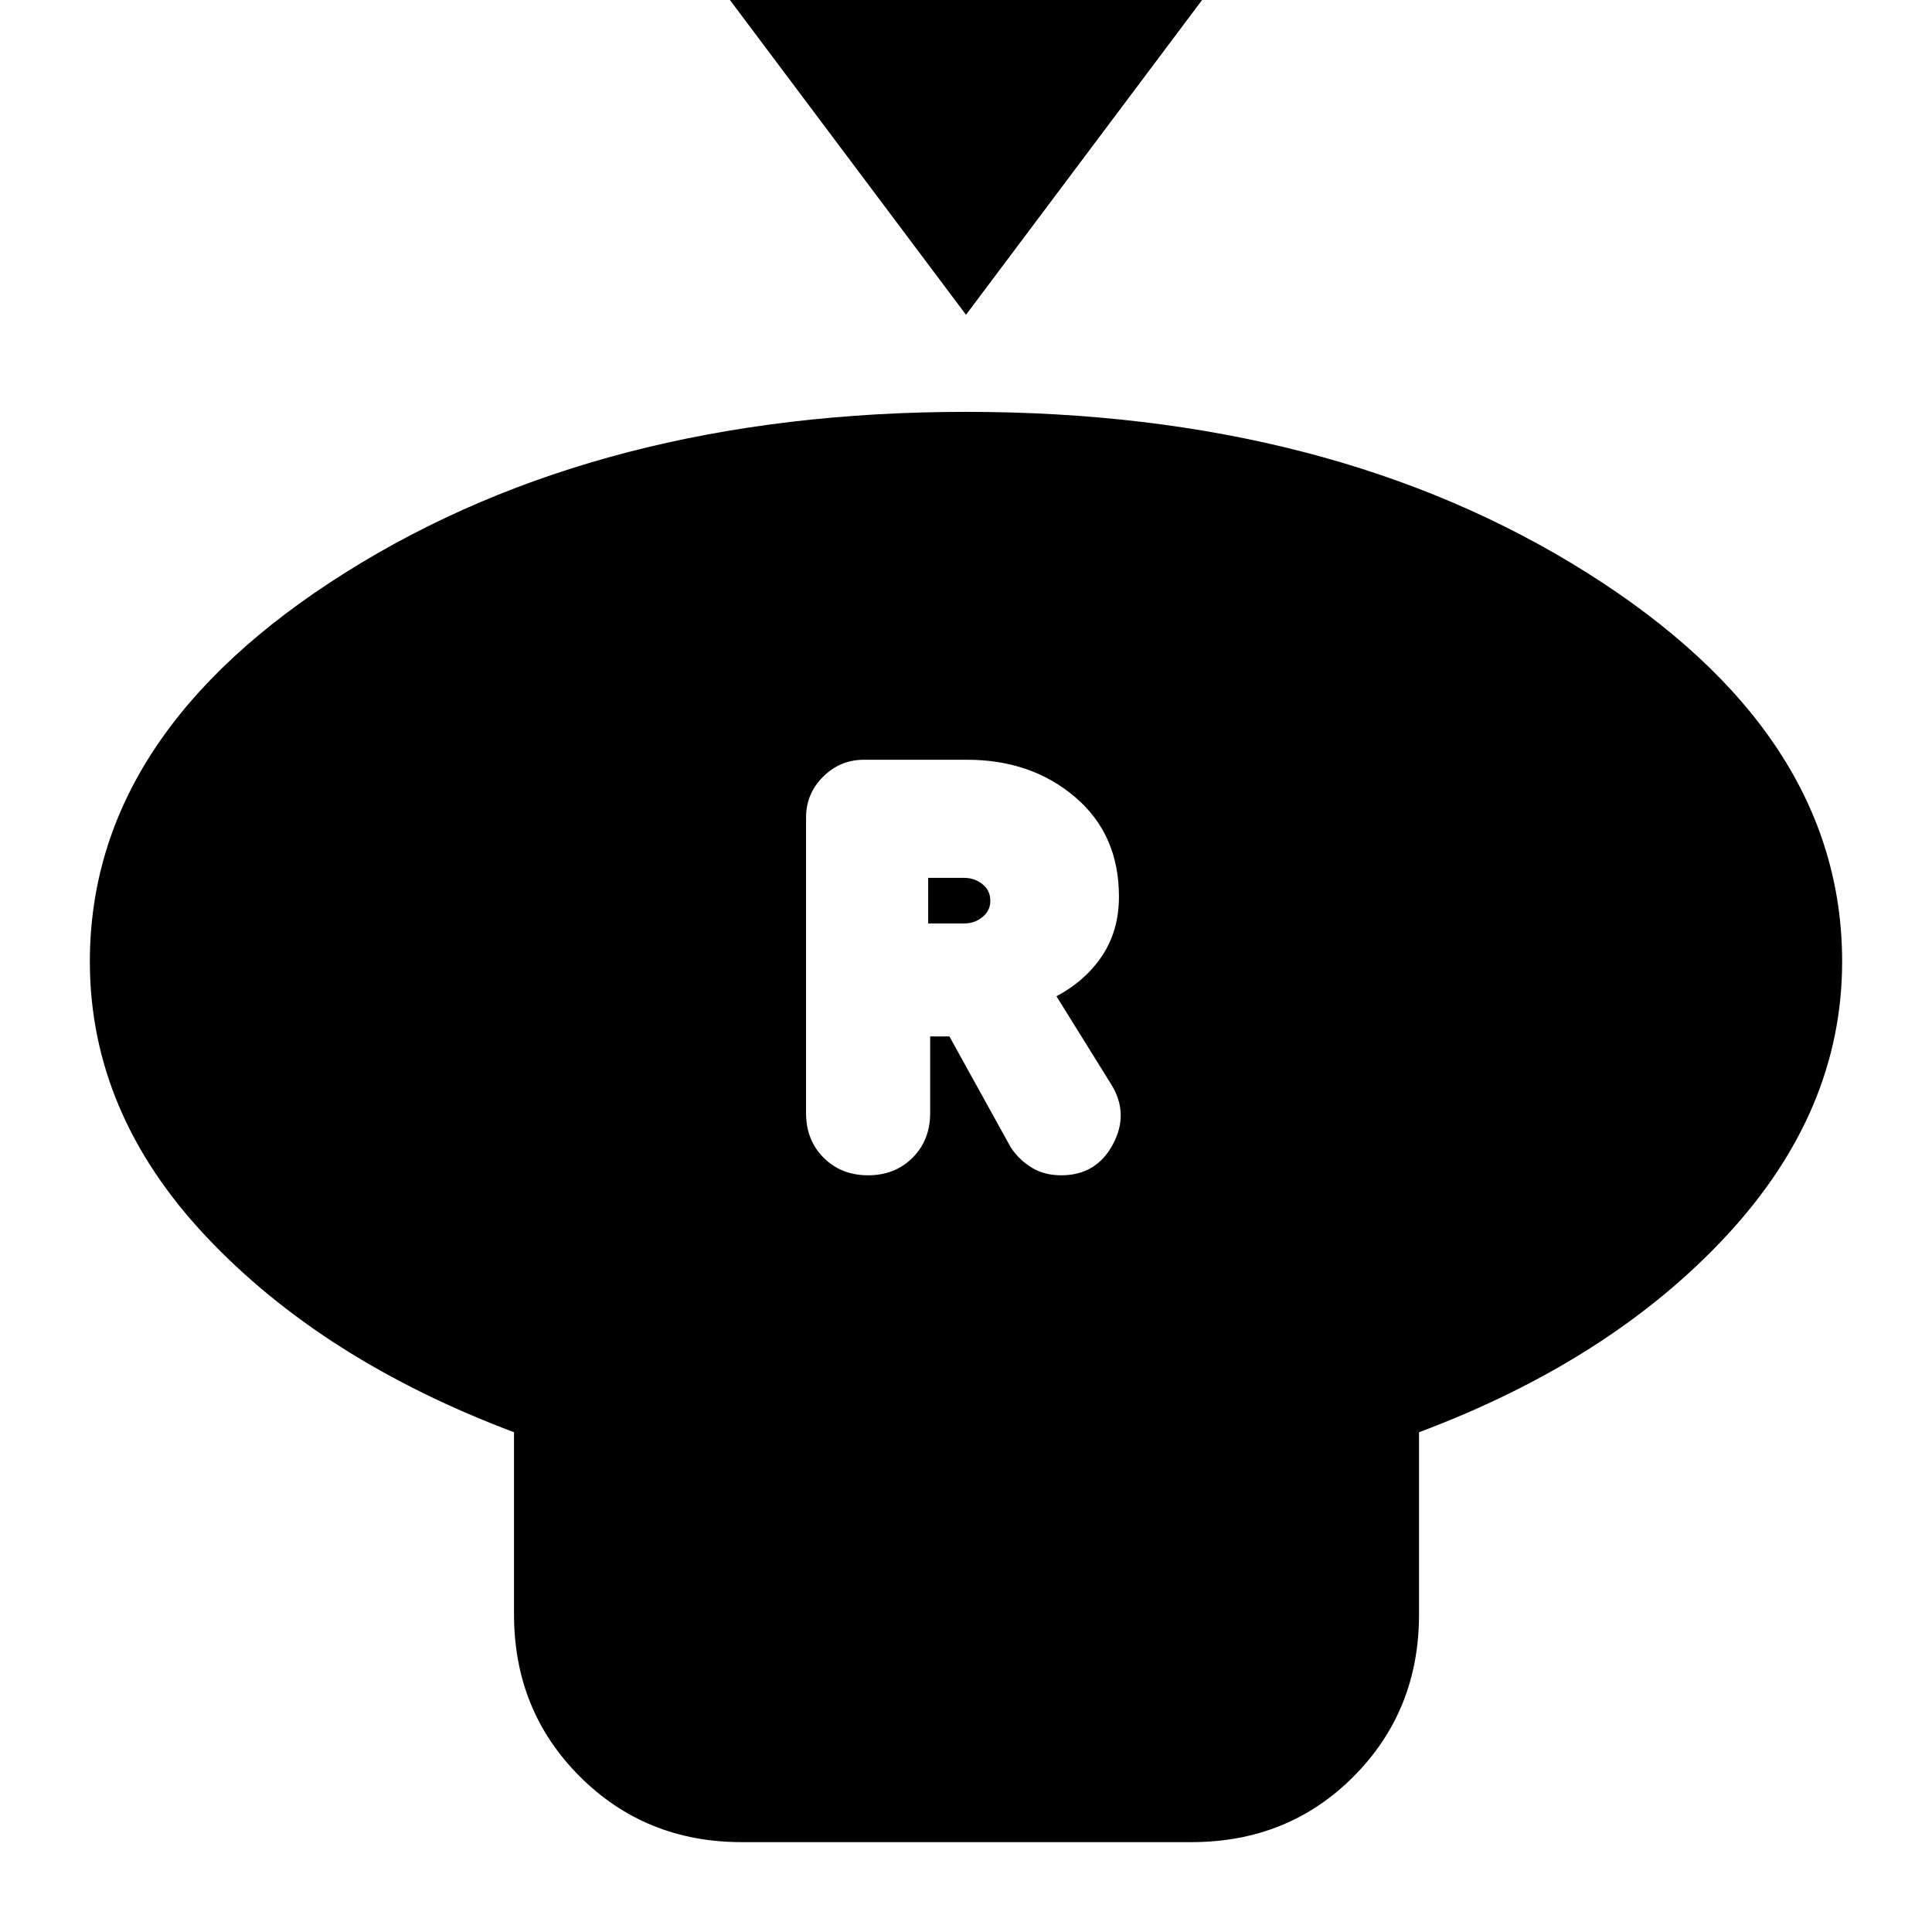 <svg xmlns="http://www.w3.org/2000/svg" height="24" viewBox="0 -960 960 960" width="24"><path d="m480-803.59-120-160h240l-120 160Zm225.11 555.26v90.5q0 47.87-32.49 80.53-32.48 32.65-80.69 32.65H368.59q-47.87 0-80.52-32.65-32.66-32.66-32.66-80.53v-90.5q-95-35.71-152.88-97.13-57.88-61.41-57.88-136.74 0-113.47 127.02-193.31 127.01-79.84 308.39-79.84 181.37 0 308.33 79.84 126.96 79.84 126.96 193.31 0 74.33-57.5 136.24-57.5 61.92-152.74 97.63ZM431.36-376q13.36 0 22.1-8.74 8.74-8.74 8.74-22.22V-445h9.56l30.57 55.28q4.24 6.24 10.45 9.98 6.21 3.74 14.59 3.74 17.39 0 25.63-15.4 8.24-15.39-1-30.03l-27.04-43.53q14.52-7.76 22.78-20.26 8.26-12.5 8.26-29.26 0-30.9-21.78-49.45-21.78-18.55-53.7-18.55H429.2q-11.72 0-20.2 8.43-8.48 8.43-8.48 20.25v146.84q0 13.48 8.74 22.22Q418-376 431.36-376Zm29.84-125.15v-22.65H479q5.28 0 9.18 3.14 3.91 3.14 3.91 8.23 0 4.94-3.91 8.11-3.9 3.17-8.94 3.17H461.2Z"/></svg>